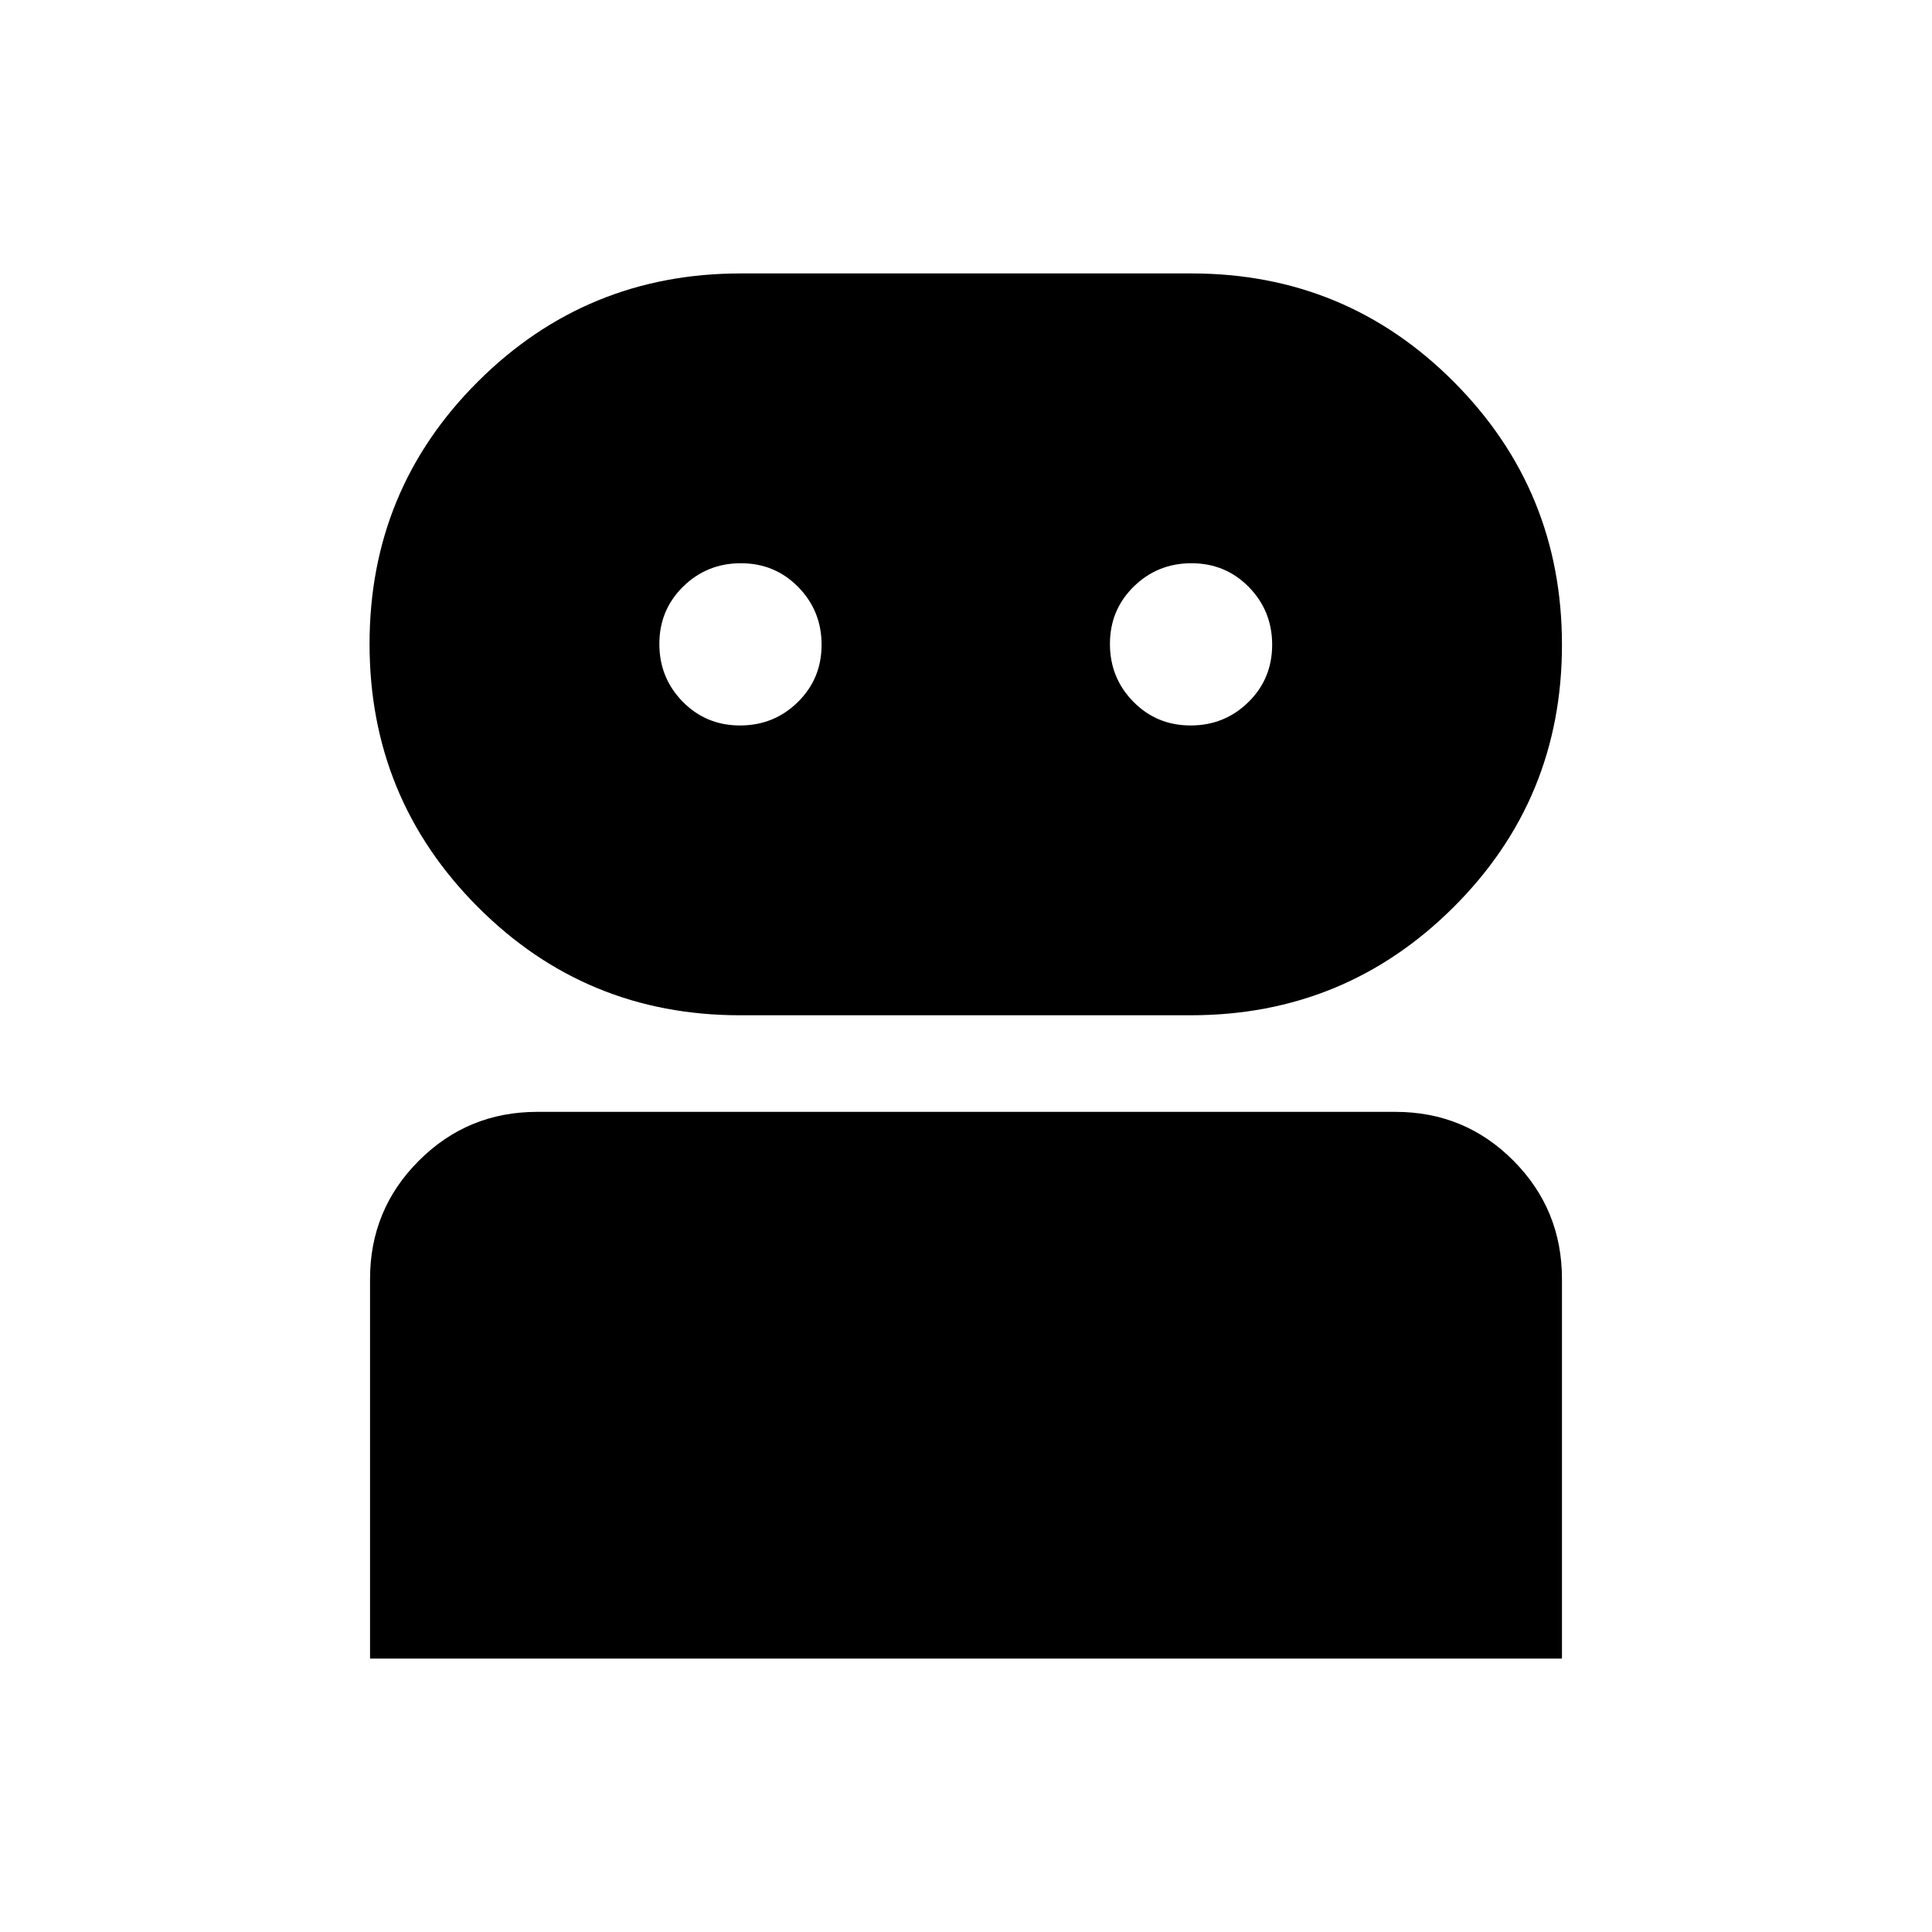 <svg xmlns="http://www.w3.org/2000/svg" height="20" viewBox="0 -960 960 960" width="20"><path d="M183.87-135.87v-188.65q0-34.48 24.27-58.74 24.27-24.26 58.77-24.26h426.5q34.5 0 58.61 24.26t24.11 58.74v188.65H183.87Zm183.81-319.65q-76.66 0-130.35-53.91-53.7-53.91-53.7-130.61 0-76.7 53.88-130.39 53.88-53.7 130.54-53.7h224.03q76.66 0 130.35 53.91 53.7 53.9 53.7 130.61 0 76.7-53.88 130.39-53.88 53.7-130.54 53.7H367.68Zm.04-144q16.89 0 28.7-11.61 11.82-11.6 11.82-28.49 0-16.88-11.61-28.7-11.6-11.81-28.48-11.81-16.89 0-28.7 11.6-11.82 11.61-11.82 28.49 0 16.89 11.6 28.7 11.61 11.82 28.49 11.82Zm223.9 0q16.88 0 28.7-11.61 11.81-11.6 11.81-28.49 0-16.88-11.6-28.7-11.61-11.81-28.49-11.81-16.89 0-28.7 11.6-11.82 11.61-11.82 28.49 0 16.89 11.61 28.7 11.6 11.82 28.49 11.82Z"/></svg>